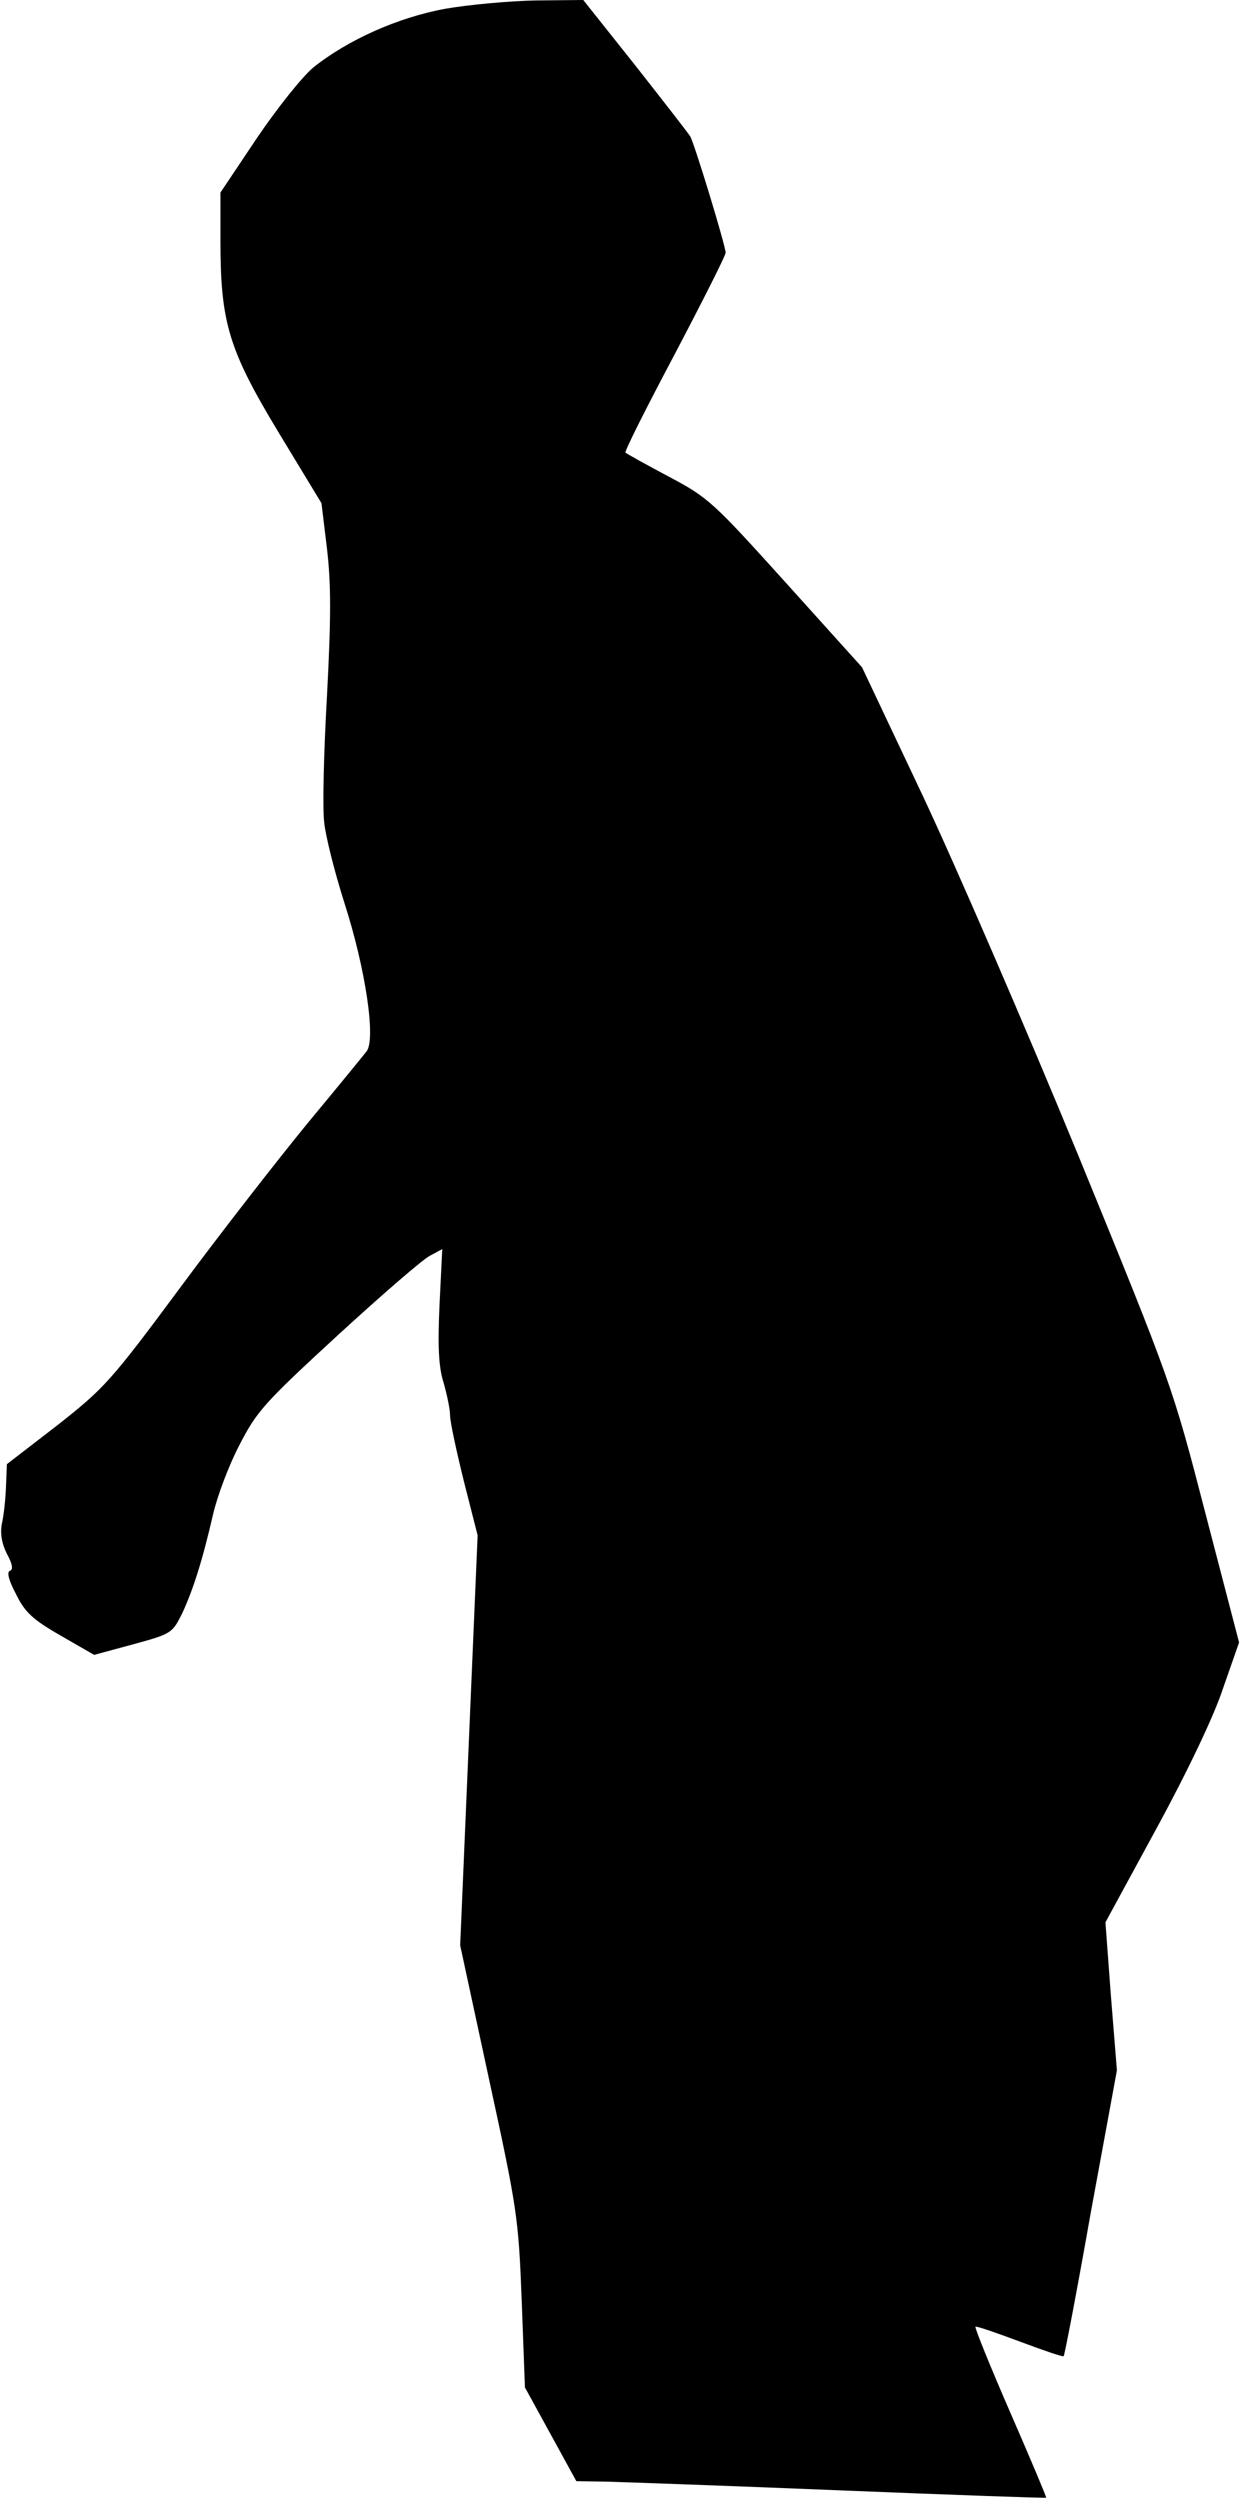 <?xml version="1.0" standalone="no"?>
<!DOCTYPE svg PUBLIC "-//W3C//DTD SVG 20010904//EN"
 "http://www.w3.org/TR/2001/REC-SVG-20010904/DTD/svg10.dtd">
<svg version="1.0" xmlns="http://www.w3.org/2000/svg"
 width="270pt" height="544pt" viewBox="0 0 270 544"
 preserveAspectRatio="xMidYMid meet">
<g transform="translate(0,544) scale(0.1,-0.1)"
fill="#000000" stroke="none">
<path fill="#000000" stroke="none" d="M970 5421 c-104 -19 -213 -68 -288
-128 -24 -20 -79 -89 -123 -154 l-79 -118 0 -105 c0 -178 18 -237 126 -416
l94 -155 12 -99 c9 -77 9 -149 0 -320 -7 -122 -10 -246 -6 -276 3 -30 23 -109
44 -175 46 -143 69 -297 48 -323 -7 -9 -65 -80 -129 -157 -63 -77 -188 -237
-276 -356 -152 -205 -166 -220 -269 -301 l-109 -84 -2 -50 c-1 -27 -5 -63 -9
-80 -4 -21 0 -43 11 -65 12 -22 14 -34 7 -37 -8 -2 -3 -21 13 -51 19 -39 36
-55 97 -90 l73 -42 85 23 c84 23 85 24 107 68 24 52 44 115 67 215 9 39 34
106 57 150 38 74 54 92 215 240 96 88 186 166 201 173 l26 14 -6 -122 c-4 -90
-2 -135 9 -169 7 -25 14 -57 14 -71 0 -14 14 -78 30 -143 l30 -118 -19 -446
-19 -446 63 -292 c61 -281 64 -300 71 -481 l7 -189 56 -102 56 -102 65 -1 c36
-1 265 -9 510 -19 245 -10 446 -17 448 -16 1 1 -34 84 -78 185 -44 101 -78
185 -76 187 2 2 45 -13 96 -32 51 -19 94 -34 96 -32 2 1 29 142 59 312 l57
310 -13 161 -12 161 111 204 c67 123 125 244 145 305 l35 100 -73 280 c-72
278 -73 281 -278 782 -114 277 -266 628 -338 781 l-132 279 -165 183 c-159
176 -169 186 -256 232 -49 26 -92 50 -94 52 -3 2 46 99 107 214 61 116 111
215 111 221 0 15 -68 238 -77 253 -4 7 -58 76 -120 155 l-113 142 -103 -1
c-56 -1 -145 -9 -197 -18z"/>
</g>
</svg>
